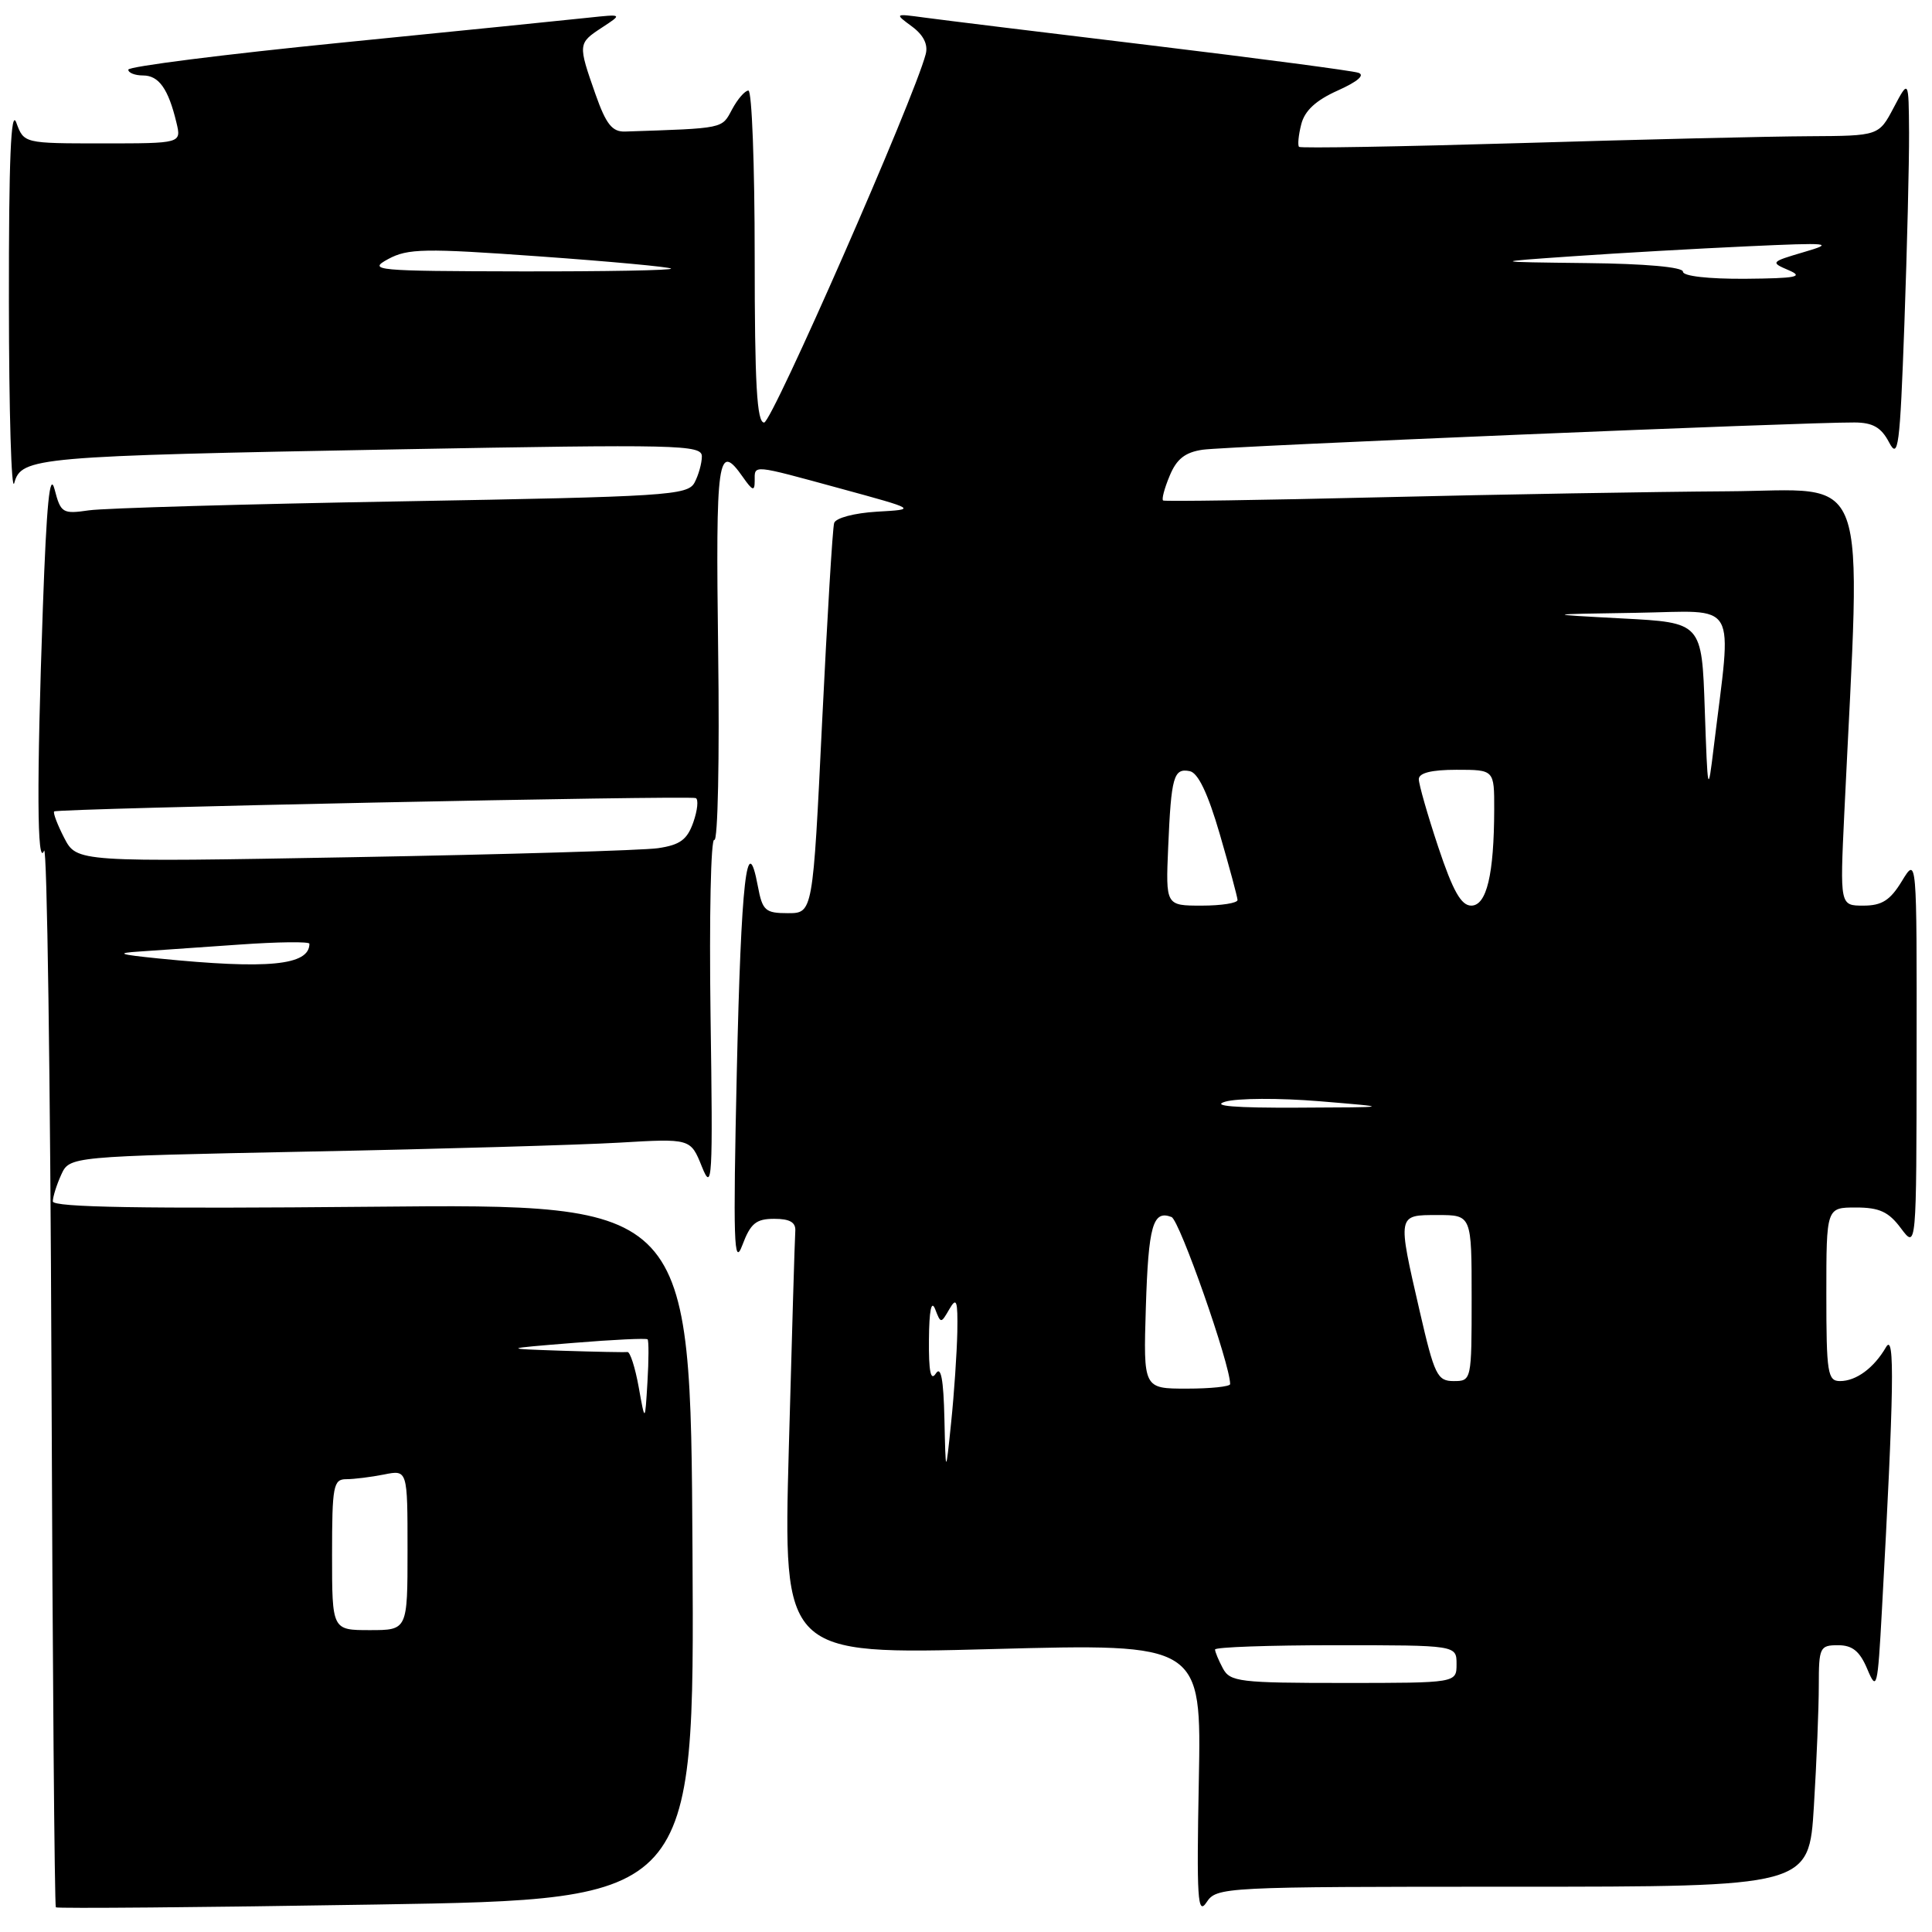 <?xml version="1.0" encoding="UTF-8" standalone="no"?>
<!DOCTYPE svg PUBLIC "-//W3C//DTD SVG 1.1//EN" "http://www.w3.org/Graphics/SVG/1.1/DTD/svg11.dtd" >
<svg xmlns="http://www.w3.org/2000/svg" xmlns:xlink="http://www.w3.org/1999/xlink" version="1.1" viewBox="0 0 256 256">
 <g >
 <path fill="currentColor"
d=" M 200.47 250.00 C 239.70 250.00 239.70 250.00 240.35 239.34 C 240.71 233.48 241.00 226.28 241.00 223.34 C 241.00 218.28 241.14 218.00 243.55 218.00 C 245.46 218.00 246.43 218.79 247.43 221.17 C 248.68 224.15 248.80 223.69 249.36 213.42 C 250.97 184.12 251.09 176.47 249.91 178.50 C 248.31 181.26 245.96 183.00 243.81 183.00 C 242.17 183.00 242.00 181.93 242.00 171.50 C 242.00 160.00 242.00 160.00 245.92 160.00 C 249.03 160.00 250.26 160.57 251.88 162.75 C 253.94 165.50 253.94 165.50 253.96 139.50 C 253.99 113.50 253.99 113.50 252.01 116.75 C 250.46 119.30 249.36 120.00 246.91 120.00 C 243.80 120.00 243.80 120.00 244.38 107.75 C 246.61 60.90 248.10 64.99 228.85 65.10 C 219.31 65.16 198.68 65.51 183.00 65.89 C 167.32 66.27 154.33 66.46 154.12 66.32 C 153.90 66.18 154.29 64.71 154.98 63.06 C 155.90 60.82 157.03 59.93 159.36 59.59 C 162.40 59.14 239.22 55.93 245.72 55.98 C 248.16 55.99 249.27 56.63 250.31 58.61 C 251.53 60.95 251.75 59.27 252.34 42.95 C 252.70 32.90 252.98 21.49 252.96 17.59 C 252.91 10.50 252.91 10.50 250.93 14.25 C 248.95 18.00 248.95 18.00 239.73 18.05 C 234.65 18.07 217.45 18.48 201.50 18.96 C 185.55 19.43 172.33 19.66 172.13 19.46 C 171.93 19.26 172.05 17.92 172.42 16.48 C 172.87 14.67 174.36 13.29 177.27 11.99 C 179.90 10.81 180.91 9.94 179.98 9.64 C 179.17 9.37 166.80 7.74 152.50 6.01 C 138.20 4.29 124.70 2.63 122.50 2.33 C 118.51 1.79 118.51 1.79 120.84 3.51 C 122.37 4.64 123.00 5.90 122.66 7.18 C 121.12 13.10 102.30 55.98 101.25 55.99 C 100.29 56.00 100.00 50.94 100.00 34.00 C 100.00 21.90 99.63 12.00 99.17 12.00 C 98.71 12.00 97.74 13.12 97.00 14.50 C 95.62 17.08 96.06 16.99 82.84 17.43 C 81.12 17.49 80.31 16.47 78.91 12.50 C 76.57 5.84 76.58 5.74 79.75 3.66 C 82.50 1.86 82.50 1.86 78.00 2.34 C 75.53 2.61 60.79 4.10 45.25 5.65 C 29.71 7.20 17.00 8.81 17.00 9.23 C 17.00 9.65 17.88 10.00 18.96 10.00 C 21.05 10.00 22.31 11.78 23.38 16.25 C 24.04 19.00 24.04 19.00 13.60 19.00 C 3.17 19.00 3.17 19.00 2.16 16.25 C 1.45 14.29 1.16 21.12 1.18 40.00 C 1.19 54.58 1.51 65.38 1.89 64.00 C 2.84 60.58 4.63 60.43 52.75 59.54 C 89.93 58.86 93.00 58.93 93.00 60.47 C 93.00 61.38 92.56 62.95 92.03 63.95 C 91.12 65.64 88.38 65.81 53.28 66.43 C 32.50 66.79 13.83 67.33 11.80 67.62 C 8.29 68.13 8.05 67.99 7.23 64.83 C 6.59 62.42 6.17 66.75 5.68 80.50 C 4.85 103.76 4.91 115.08 5.84 112.72 C 6.23 111.74 6.67 142.78 6.82 181.68 C 6.96 220.59 7.23 252.56 7.40 252.73 C 7.57 252.90 26.68 252.74 49.87 252.36 C 92.02 251.68 92.02 251.68 91.76 205.59 C 91.50 159.50 91.50 159.50 49.25 159.90 C 18.95 160.18 7.00 159.98 7.00 159.19 C 7.00 158.59 7.50 157.00 8.11 155.66 C 9.22 153.23 9.22 153.23 40.86 152.59 C 58.26 152.25 76.78 151.71 82.00 151.41 C 91.50 150.85 91.50 150.85 93.00 154.58 C 94.38 158.02 94.47 156.46 94.15 134.54 C 93.97 121.46 94.19 111.00 94.65 111.29 C 95.12 111.58 95.35 100.38 95.16 86.41 C 94.82 60.51 95.11 58.46 98.44 63.22 C 99.72 65.05 100.00 65.14 100.00 63.72 C 100.00 61.54 99.50 61.50 111.42 64.75 C 121.50 67.50 121.50 67.50 116.20 67.80 C 113.20 67.98 110.74 68.63 110.53 69.30 C 110.32 69.96 109.61 81.86 108.93 95.75 C 107.71 121.00 107.71 121.00 104.40 121.00 C 101.40 121.00 101.03 120.67 100.42 117.43 C 98.98 109.73 98.20 116.58 97.63 142.00 C 97.13 164.58 97.24 167.98 98.36 165.00 C 99.45 162.10 100.18 161.50 102.59 161.50 C 104.67 161.50 105.47 161.97 105.38 163.14 C 105.31 164.04 104.93 177.03 104.52 192.01 C 103.78 219.25 103.78 219.25 131.49 218.51 C 159.20 217.77 159.20 217.77 158.85 235.95 C 158.55 251.62 158.69 253.85 159.87 252.07 C 161.22 250.04 161.92 250.00 200.47 250.00 Z  M 162.04 221.07 C 161.47 220.00 161.00 218.88 161.00 218.57 C 161.00 218.25 168.20 218.00 177.00 218.00 C 193.00 218.00 193.00 218.00 193.00 220.50 C 193.00 223.00 193.00 223.00 178.04 223.00 C 164.26 223.00 162.99 222.85 162.04 221.07 Z  M 44.00 206.00 C 44.00 196.89 44.17 196.00 45.88 196.00 C 46.91 196.00 49.16 195.72 50.88 195.38 C 54.00 194.75 54.00 194.75 54.00 205.38 C 54.00 216.00 54.00 216.00 49.00 216.00 C 44.00 216.00 44.00 216.00 44.00 206.00 Z  M 125.14 188.00 C 125.02 182.74 124.68 180.95 124.00 182.00 C 123.32 183.06 123.05 181.72 123.09 177.50 C 123.12 173.64 123.41 172.20 123.91 173.46 C 124.66 175.40 124.68 175.40 125.80 173.46 C 126.75 171.82 126.92 172.31 126.85 176.50 C 126.79 179.25 126.43 184.65 126.03 188.50 C 125.31 195.50 125.31 195.50 125.14 188.00 Z  M 84.63 183.79 C 84.16 181.19 83.49 179.11 83.14 179.15 C 82.79 179.20 78.90 179.12 74.50 178.98 C 66.50 178.71 66.50 178.71 76.00 177.94 C 81.22 177.51 85.64 177.30 85.81 177.47 C 85.97 177.64 85.97 180.19 85.79 183.14 C 85.47 188.50 85.47 188.50 84.63 183.79 Z  M 151.83 173.25 C 152.17 162.38 152.76 160.31 155.23 161.26 C 156.30 161.67 163.00 180.77 163.00 183.40 C 163.00 183.73 160.41 184.00 157.25 184.00 C 151.50 184.00 151.50 184.00 151.83 173.25 Z  M 188.12 173.75 C 185.15 160.85 185.12 161.00 190.50 161.00 C 195.00 161.00 195.00 161.00 195.00 172.00 C 195.00 182.91 194.98 183.00 192.62 183.00 C 190.45 183.00 190.07 182.22 188.12 173.75 Z  M 162.34 145.98 C 163.91 145.51 169.53 145.48 174.84 145.92 C 184.50 146.72 184.50 146.72 172.00 146.77 C 163.63 146.81 160.44 146.55 162.34 145.98 Z  M 21.00 127.00 C 15.74 126.47 15.26 126.29 18.50 126.08 C 20.70 125.93 26.66 125.52 31.75 125.16 C 36.84 124.80 41.00 124.75 41.00 125.05 C 41.00 127.93 35.51 128.46 21.00 127.00 Z  M 154.79 112.25 C 155.19 102.91 155.51 101.76 157.64 102.18 C 158.75 102.39 160.05 105.12 161.62 110.50 C 162.90 114.90 163.96 118.84 163.98 119.25 C 163.99 119.66 161.85 120.00 159.23 120.00 C 154.46 120.00 154.46 120.00 154.79 112.25 Z  M 190.58 112.25 C 189.16 107.98 188.00 103.93 188.00 103.25 C 188.00 102.42 189.67 102.00 193.00 102.00 C 198.00 102.00 198.00 102.00 197.99 107.25 C 197.97 115.87 196.99 120.00 194.95 120.00 C 193.61 120.00 192.52 118.06 190.58 112.25 Z  M 8.51 111.03 C 7.60 109.26 7.00 107.68 7.18 107.52 C 7.62 107.12 91.32 105.38 92.19 105.75 C 92.57 105.91 92.43 107.35 91.87 108.95 C 91.06 111.26 90.12 111.96 87.18 112.39 C 85.16 112.68 67.00 113.22 46.84 113.58 C 10.18 114.24 10.18 114.24 8.51 111.03 Z  M 225.89 94.00 C 225.50 82.50 225.50 82.50 215.00 81.95 C 204.50 81.39 204.50 81.39 216.80 81.20 C 230.56 80.98 229.49 79.13 227.08 99.00 C 226.31 105.36 226.28 105.26 225.89 94.00 Z  M 223.00 36.00 C 223.00 35.39 217.99 34.94 210.25 34.86 C 197.50 34.71 197.50 34.71 208.50 33.95 C 214.55 33.53 224.90 32.94 231.50 32.64 C 242.56 32.13 243.15 32.20 239.00 33.41 C 234.62 34.70 234.57 34.76 237.00 35.80 C 239.06 36.68 238.04 36.88 231.25 36.94 C 226.37 36.97 223.00 36.59 223.00 36.00 Z  M 51.43 34.33 C 54.04 32.92 56.23 32.88 71.43 33.97 C 80.82 34.64 88.69 35.37 88.92 35.59 C 89.15 35.82 80.15 35.98 68.92 35.96 C 49.70 35.92 48.67 35.83 51.43 34.33 Z "/>
</g>
</svg>